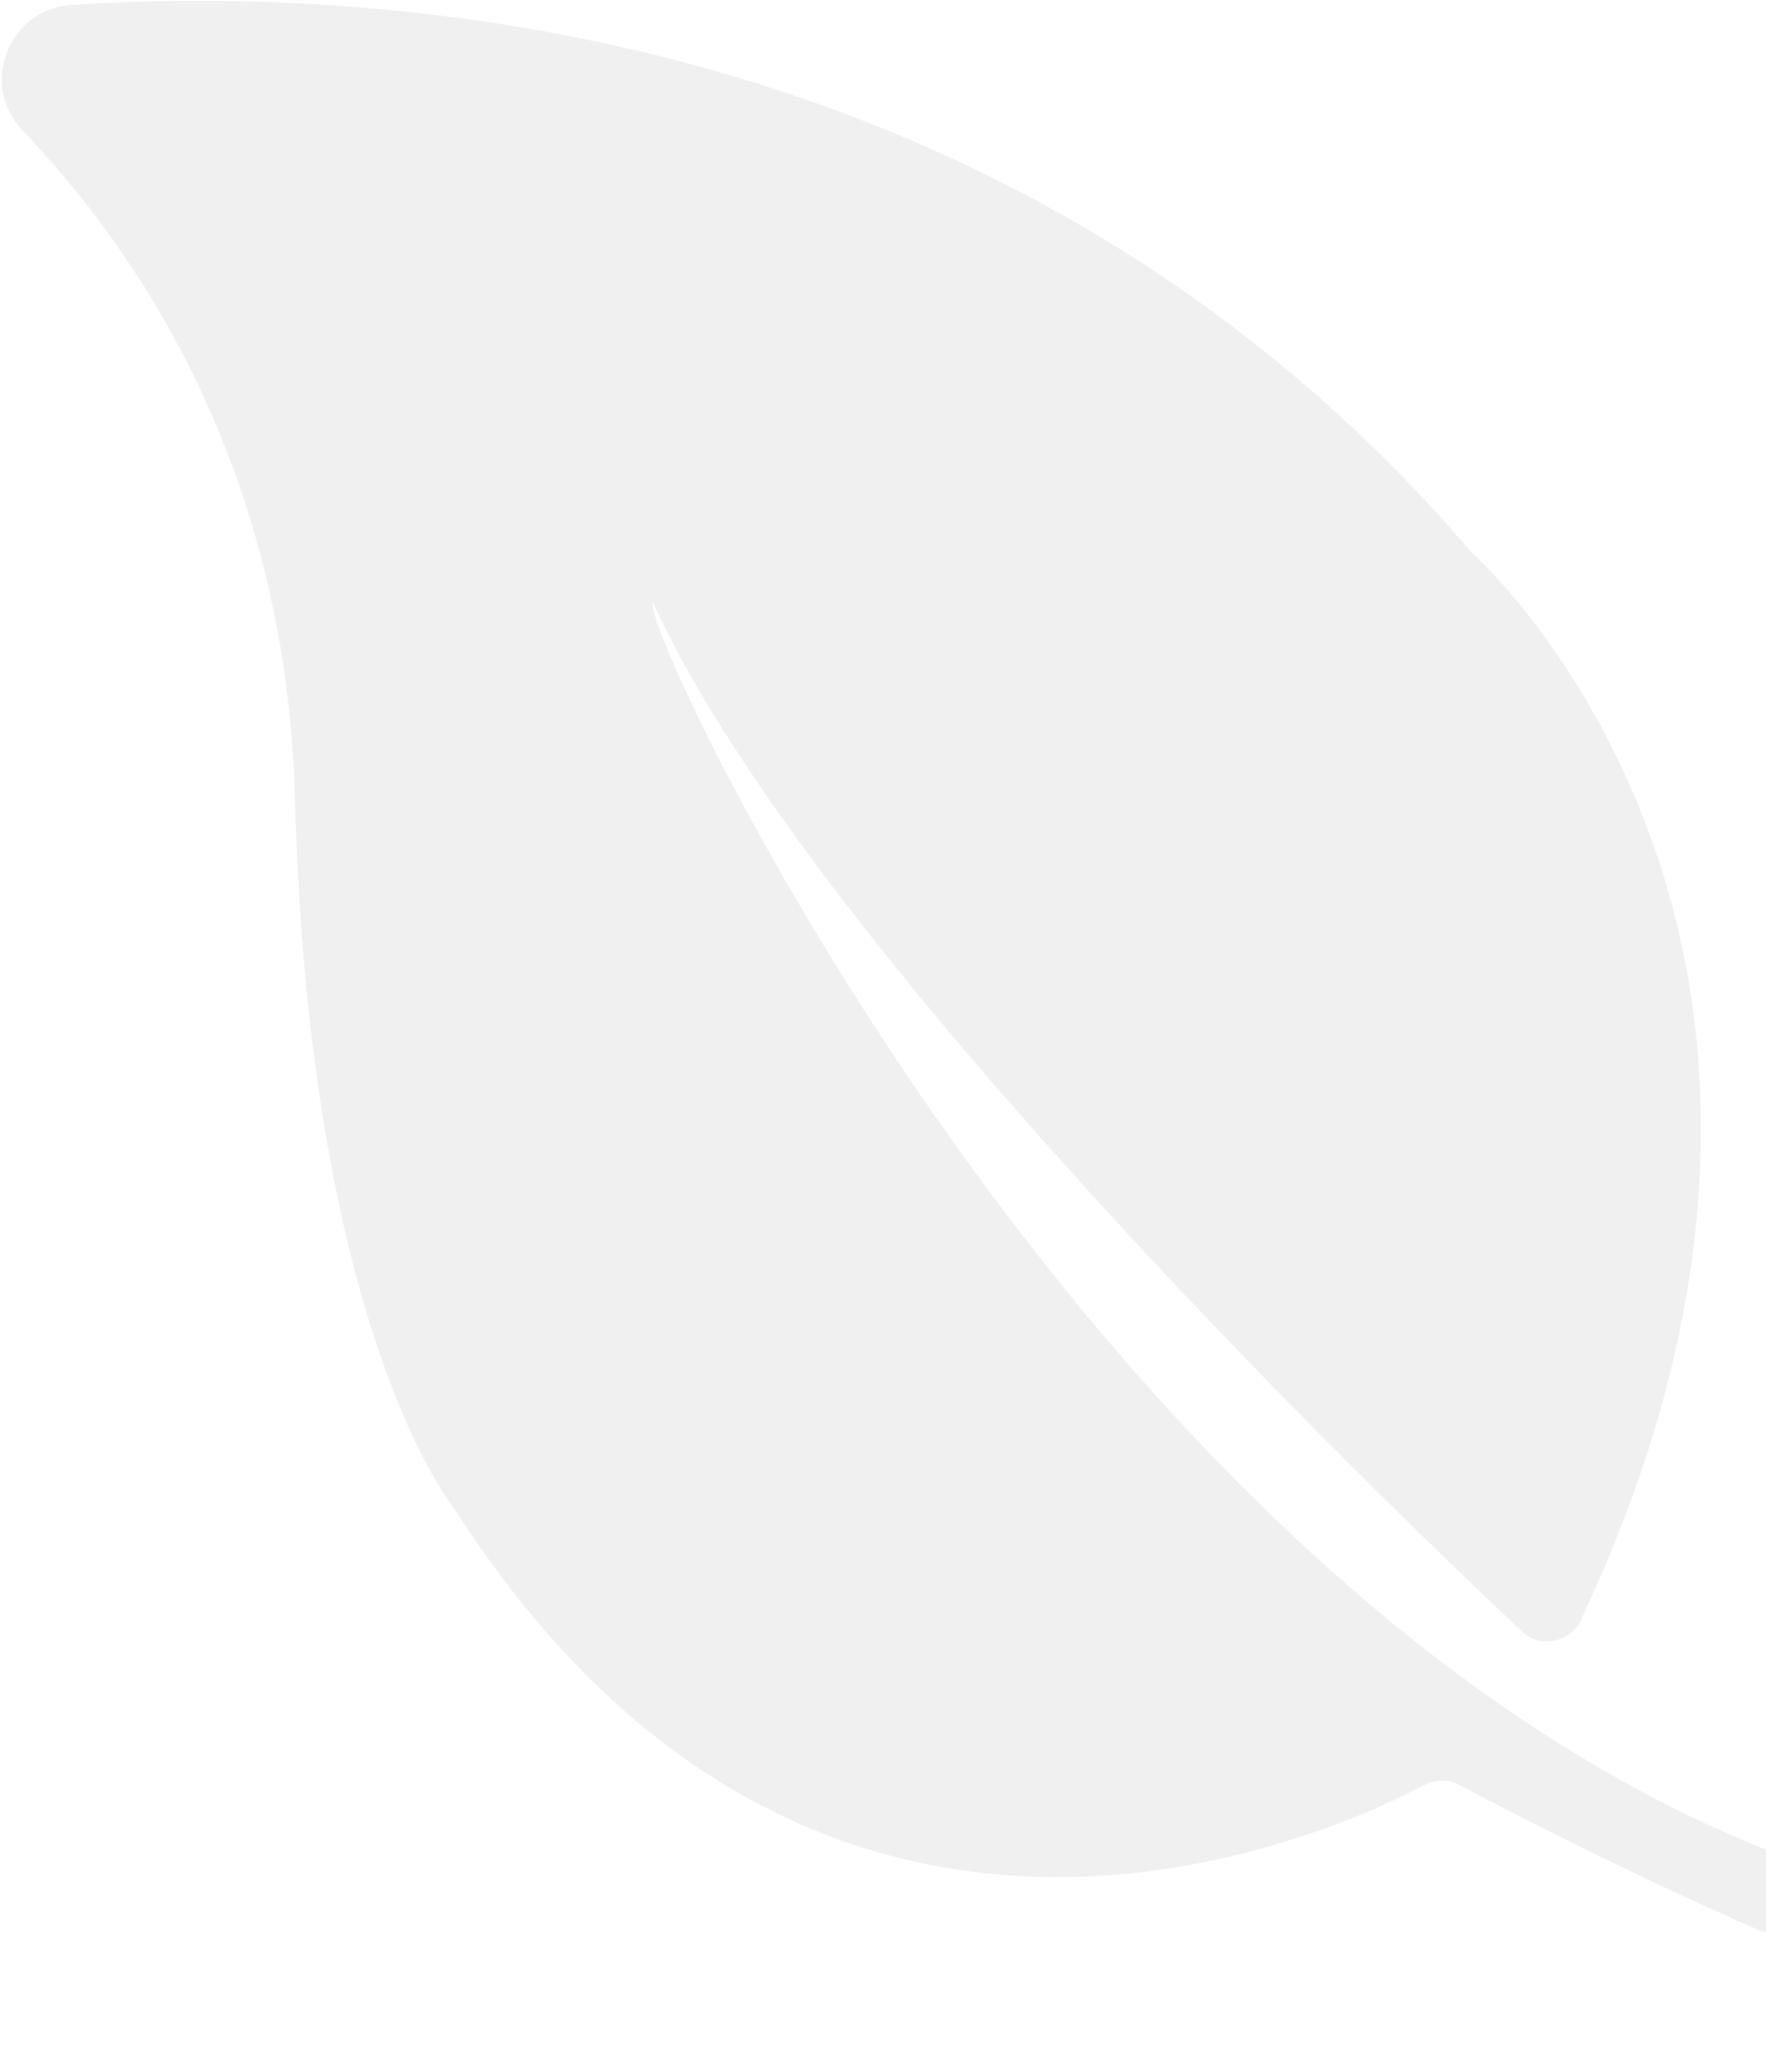 <svg width="475" height="557" viewBox="0 0 475 557" fill="none" xmlns="http://www.w3.org/2000/svg">
<path d="M425.437 435.343C422.45 441.571 414.267 443.378 409.349 438.6C368.627 400.513 216.842 252.98 175.62 161.909C169.223 166.338 355.116 566.072 624.564 512.091C624.564 512.091 664.211 523.111 628.029 550.12C586.491 581.124 422.119 495.626 392.393 479.826C389.472 478.306 386.226 478.302 383.128 479.929C356.429 493.966 218.685 556.505 122.068 405.427C122.068 405.427 83.162 358.429 79.34 214.698C76.903 125.18 36.327 66.654 6.092 35.094C-5.681 22.931 2.199 2.543 19.093 1.346C100.222 -3.974 272.399 4.321 395.741 148.441C395.741 148.441 512.197 250.923 425.284 435.358L425.437 435.343Z" fill="black" fill-opacity="0.06"/>
</svg>
